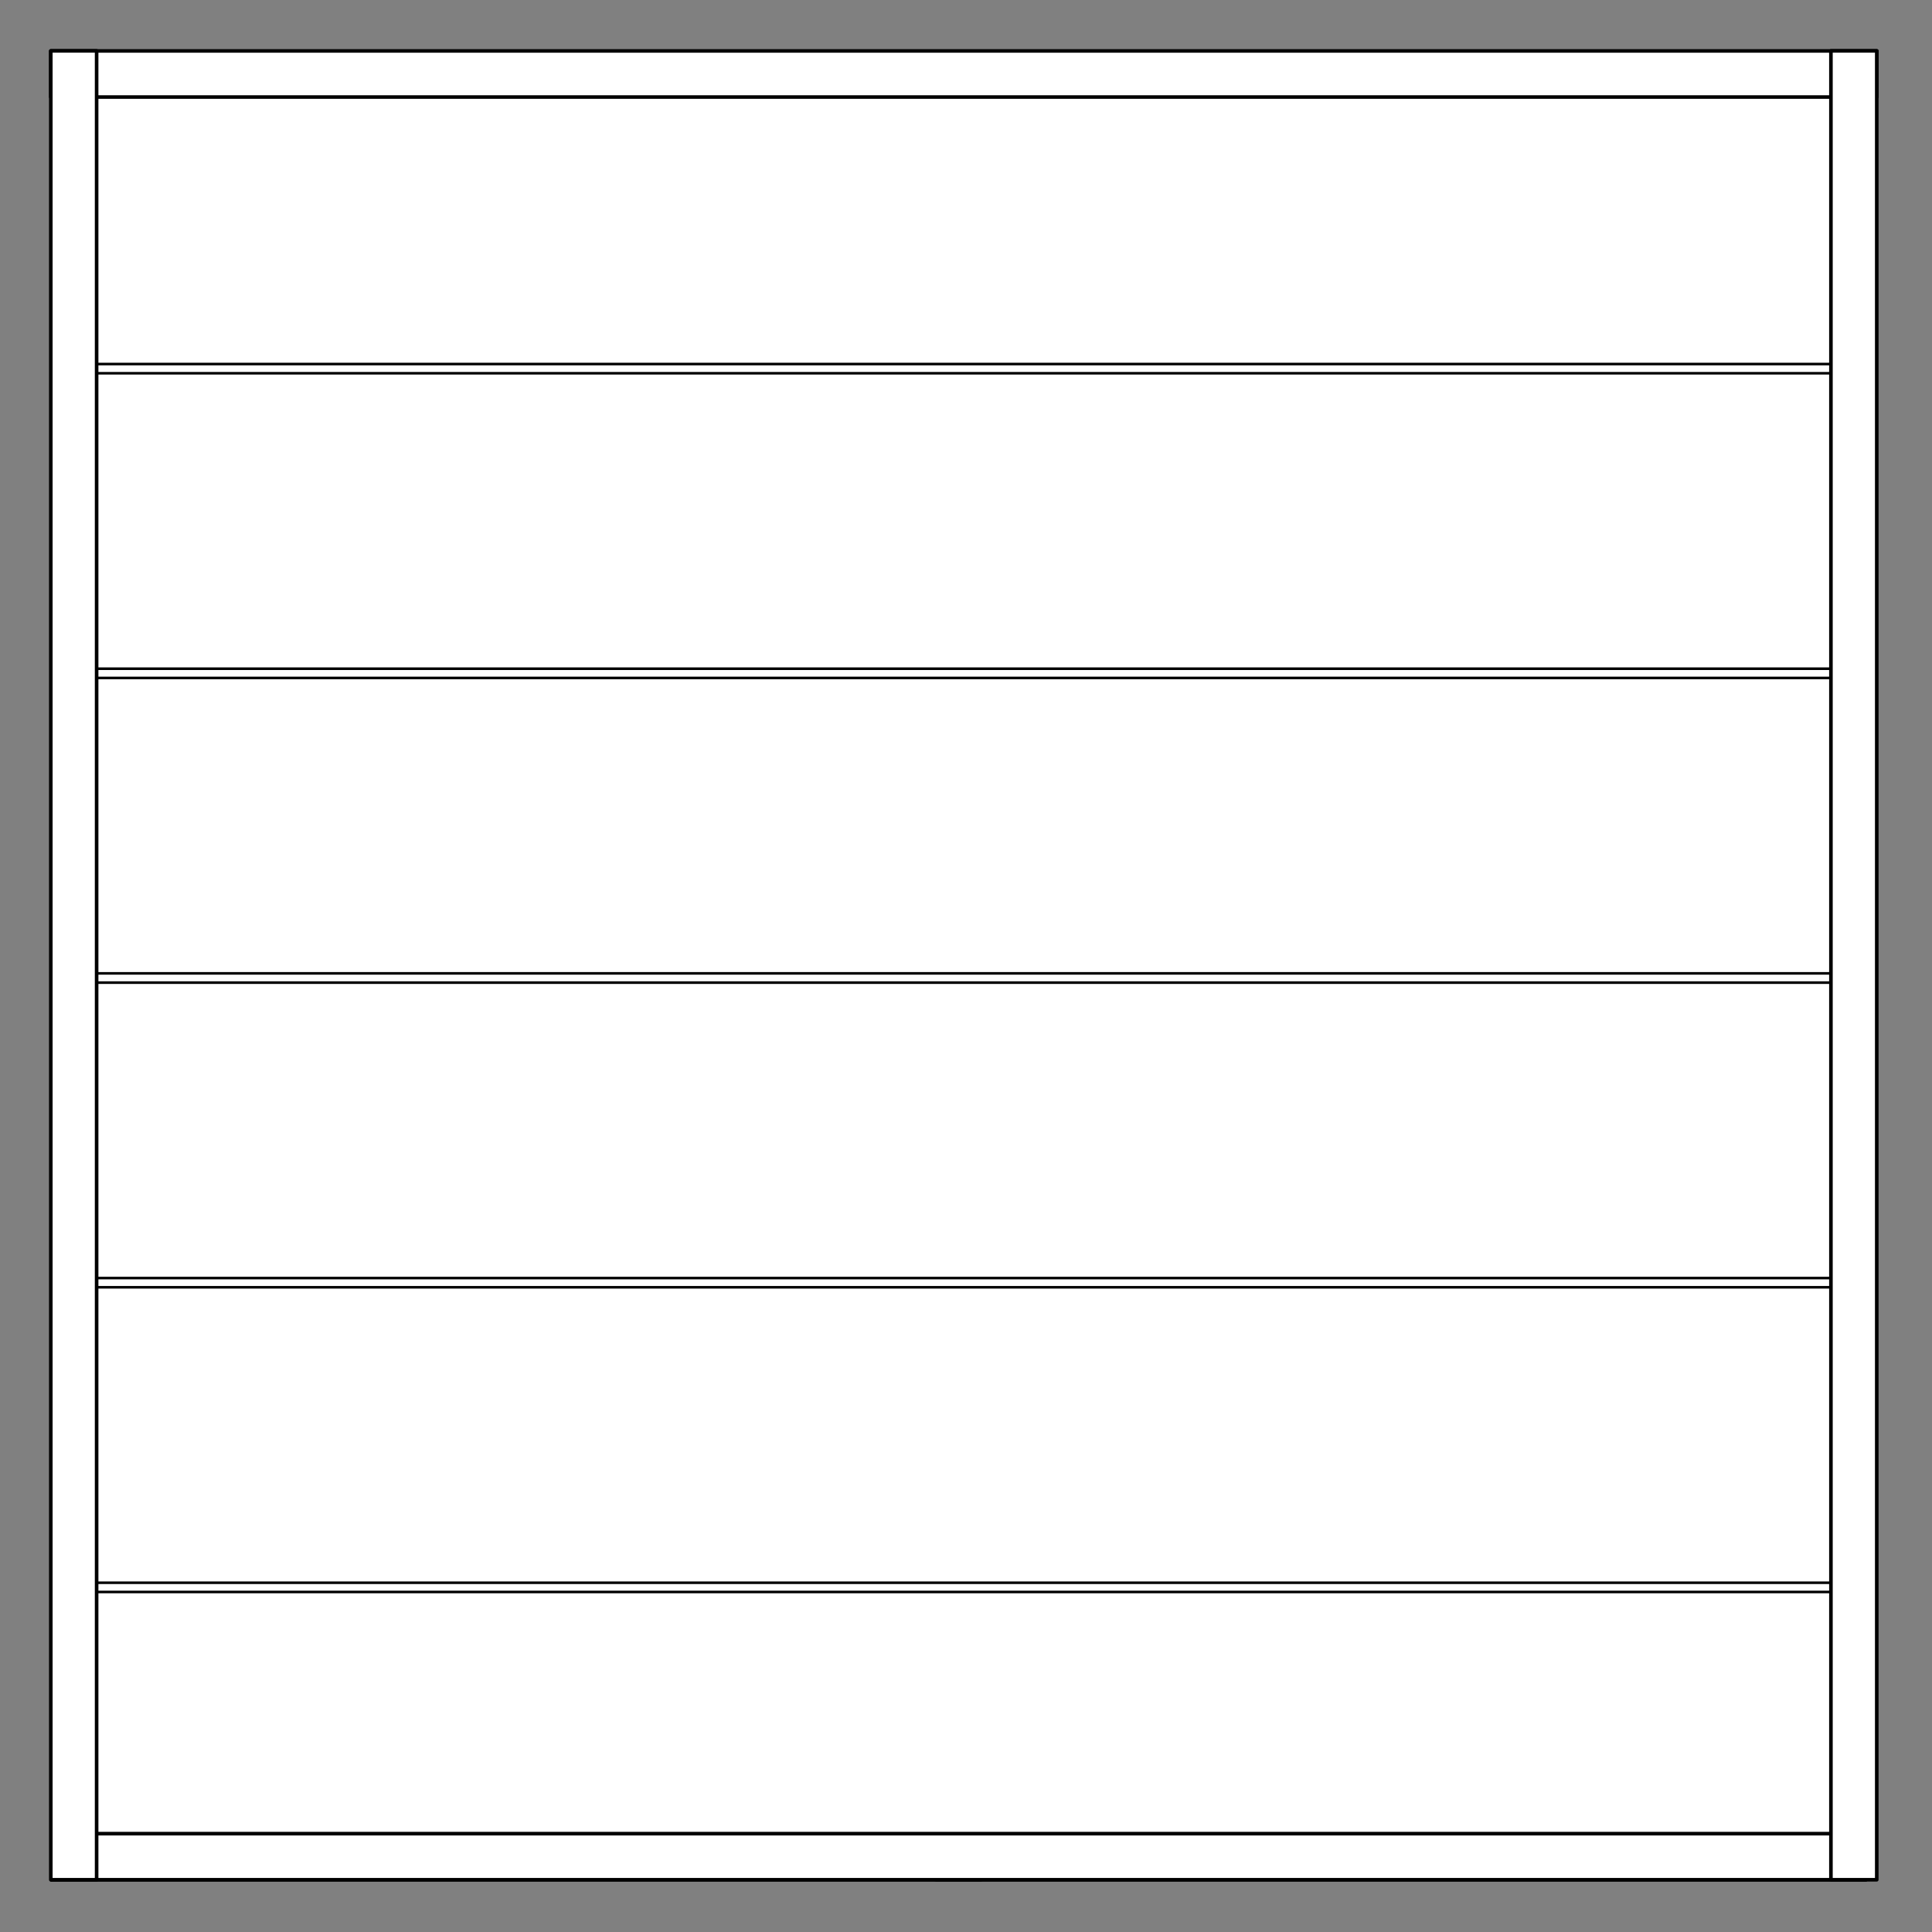 <?xml version="1.0" encoding="UTF-8" standalone="no"?><!DOCTYPE svg PUBLIC "-//W3C//DTD SVG 1.1//EN" "http://www.w3.org/Graphics/SVG/1.1/DTD/svg11.dtd"><svg width="100%" height="100%" viewBox="0 0 539 539" version="1.1" xmlns="http://www.w3.org/2000/svg" xmlns:xlink="http://www.w3.org/1999/xlink" xml:space="preserve" xmlns:serif="http://www.serif.com/" style="fill-rule:evenodd;clip-rule:evenodd;stroke-linecap:round;stroke-linejoin:round;"><rect x="0" y="0" width="539" height="539" fill="#808080" stroke="none"/><g id="Warstwa_4"><rect x="261.13" y="17.978" width="12.533" height="506.446" style="fill:#fff;stroke:#000;stroke-width:1px;"/><rect x="14.324" y="22.959" width="506.241" height="501.466" style="fill:#fff;stroke:#000;stroke-width:1px;"/><rect x="14.324" y="511.559" width="506.241" height="12.865" style="fill:#fff;stroke:#000;stroke-width:1px;"/><rect x="14.324" y="441.559" width="506.241" height="2.576" style="fill:#fff;stroke:#000;stroke-width:0.72px;"/><rect x="14.324" y="356.559" width="506.241" height="2.576" style="fill:#fff;stroke:#000;stroke-width:0.72px;"/><rect x="14.324" y="271.559" width="506.241" height="2.576" style="fill:#fff;stroke:#000;stroke-width:0.72px;"/><rect x="14.324" y="186.559" width="506.241" height="2.576" style="fill:#fff;stroke:#000;stroke-width:0.72px;"/><rect x="14.324" y="101.559" width="506.241" height="2.576" style="fill:#fff;stroke:#000;stroke-width:0.72px;"/><rect x="14.173" y="14.208" width="509.431" height="12.866" style="fill:#fff;stroke:#000;stroke-width:1px;"/><rect x="14.173" y="14.188" width="12.783" height="510.236" style="fill:#fff;stroke:#000;stroke-width:1px;"/><rect x="510.803" y="14.188" width="12.785" height="510.236" style="fill:#fff;stroke:#000;stroke-width:1px;"/></g></svg>